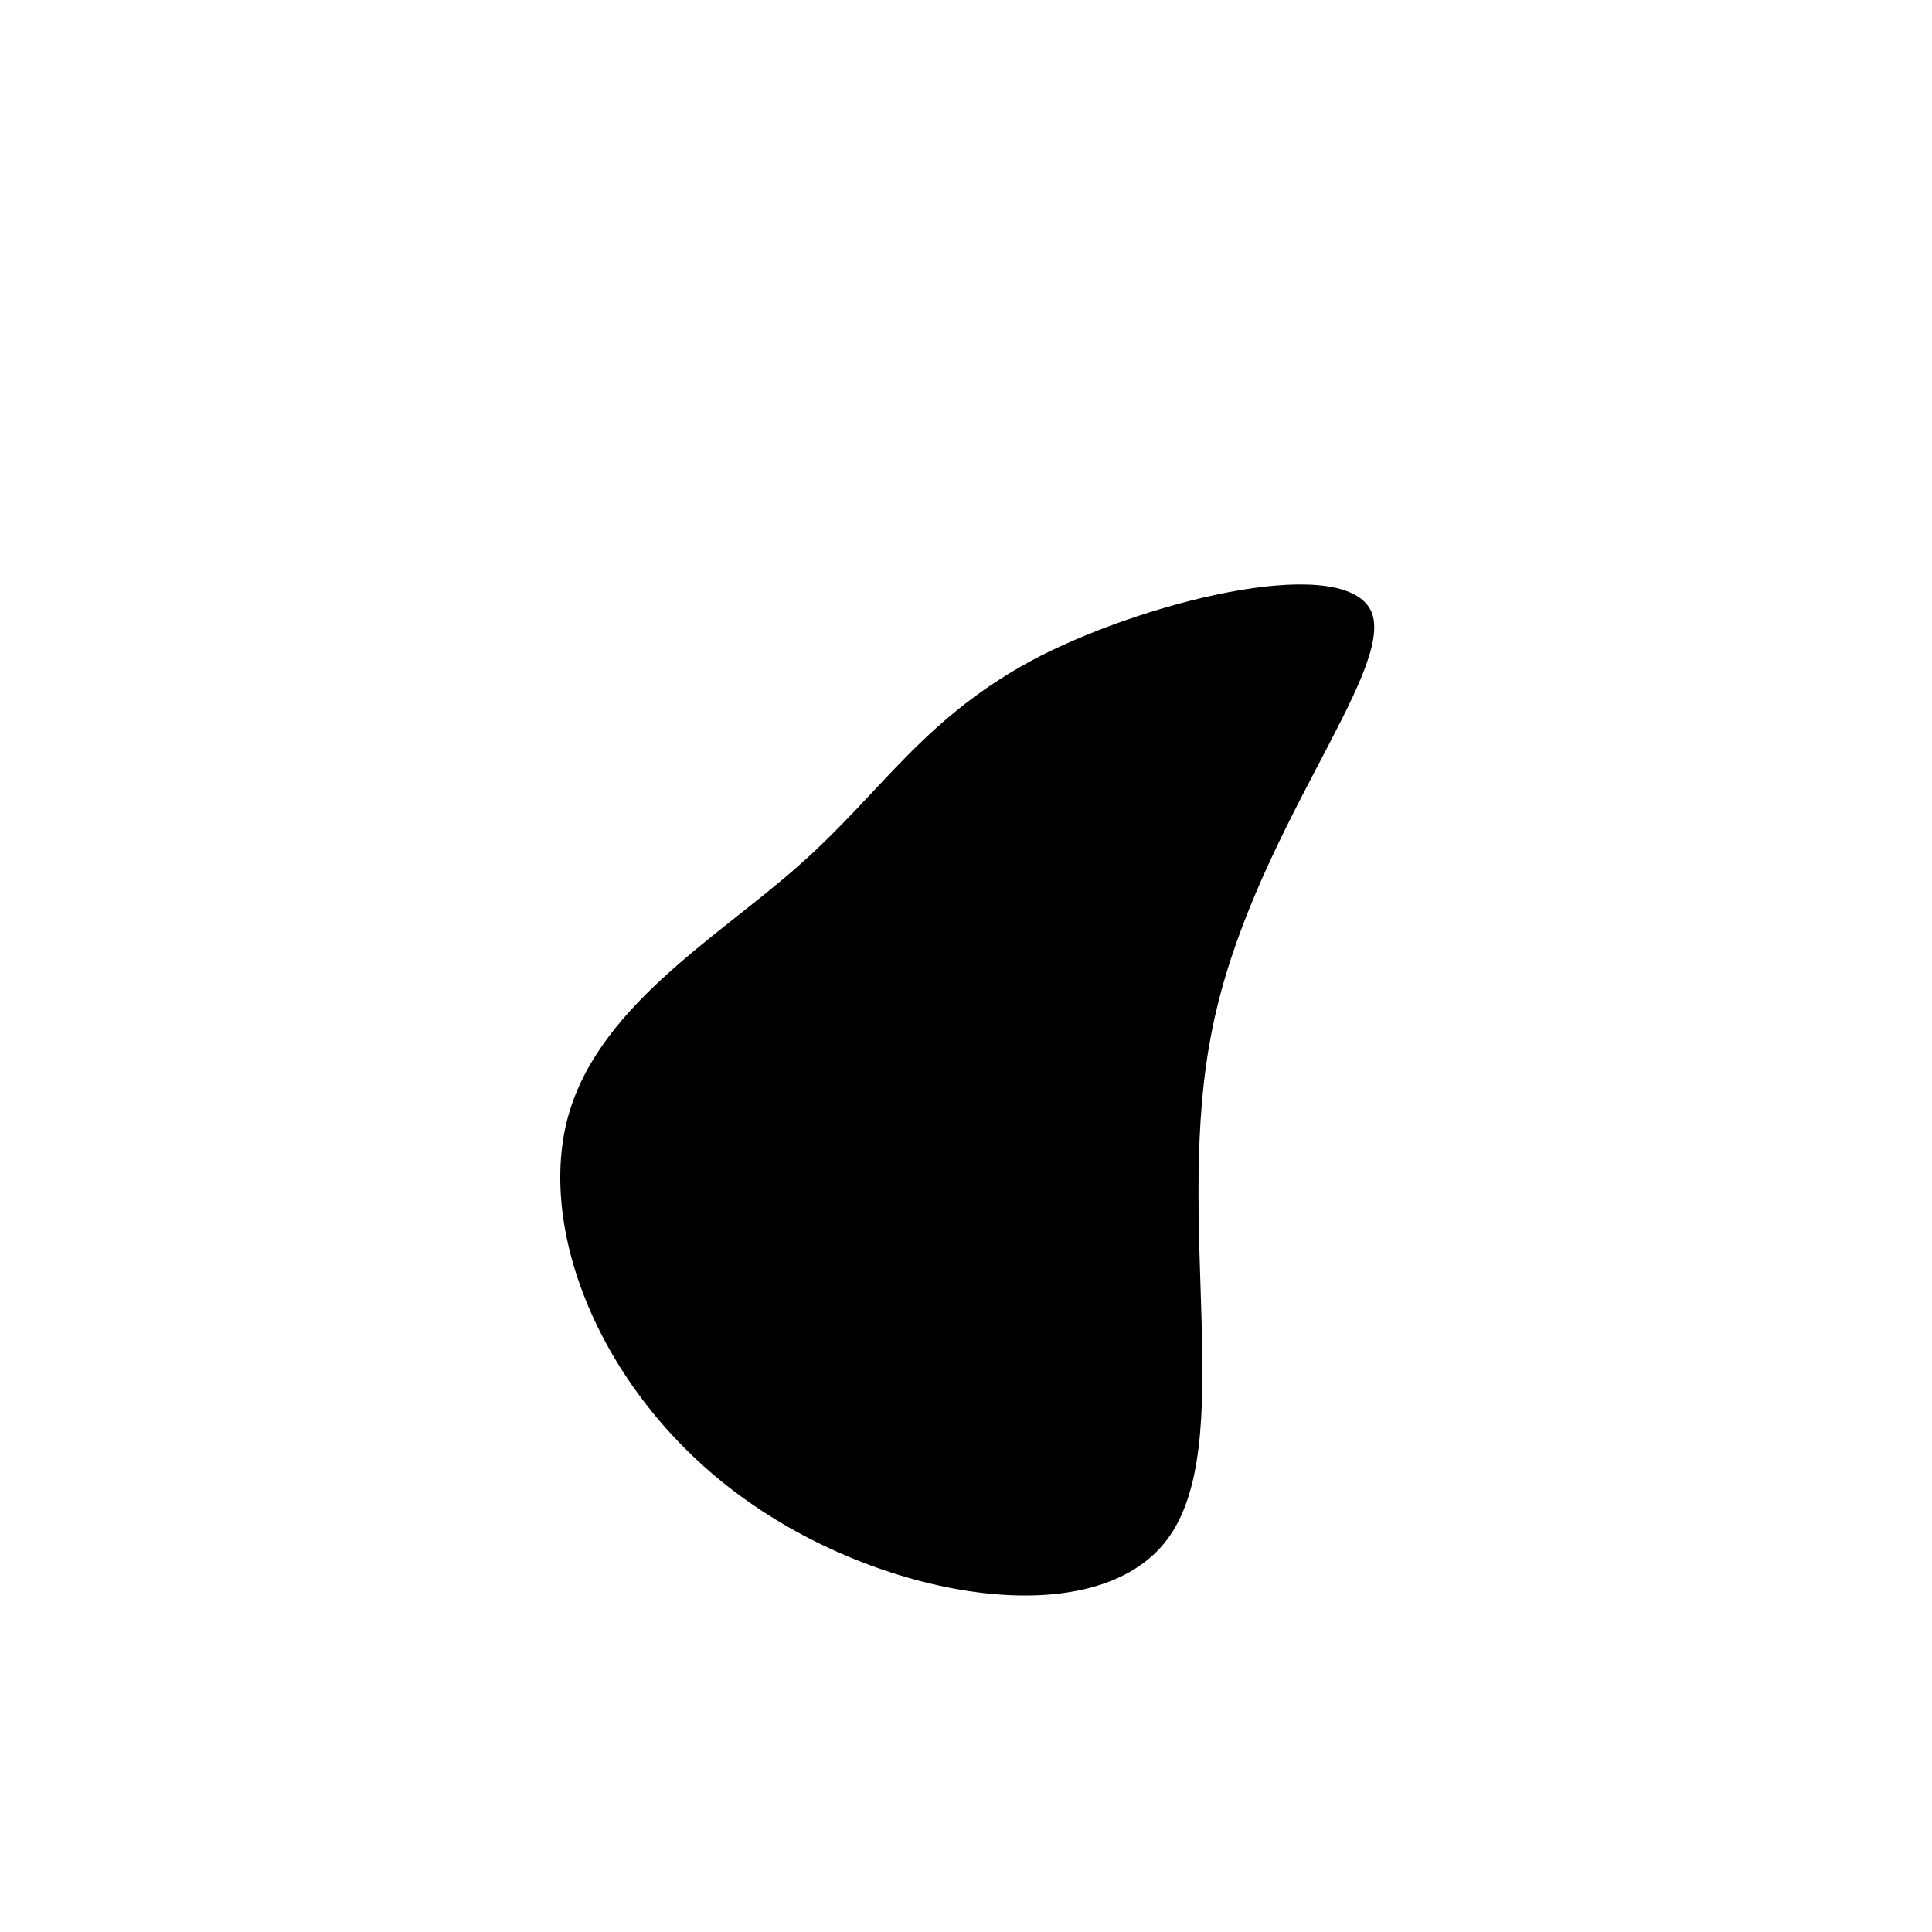 <?xml version="1.0" standalone="no"?>
<svg viewBox="0 0 200 200" xmlns="http://www.w3.org/2000/svg">
  <path fill="#000000" d="M42,-36.6C44.4,-30.4,29.5,-13.5,25.5,6.5C21.4,26.5,28.2,49.6,20.8,59.4C13.4,69.2,-8.2,65.6,-22.6,55.4C-37.1,45.2,-44.2,28.5,-41.4,16.4C-38.6,4.4,-25.7,-2.9,-17.2,-10.5C-8.6,-18.1,-4.3,-25.9,7.7,-32.1C19.8,-38.2,39.5,-42.7,42,-36.6Z" transform="translate(100 100)" />
</svg>
